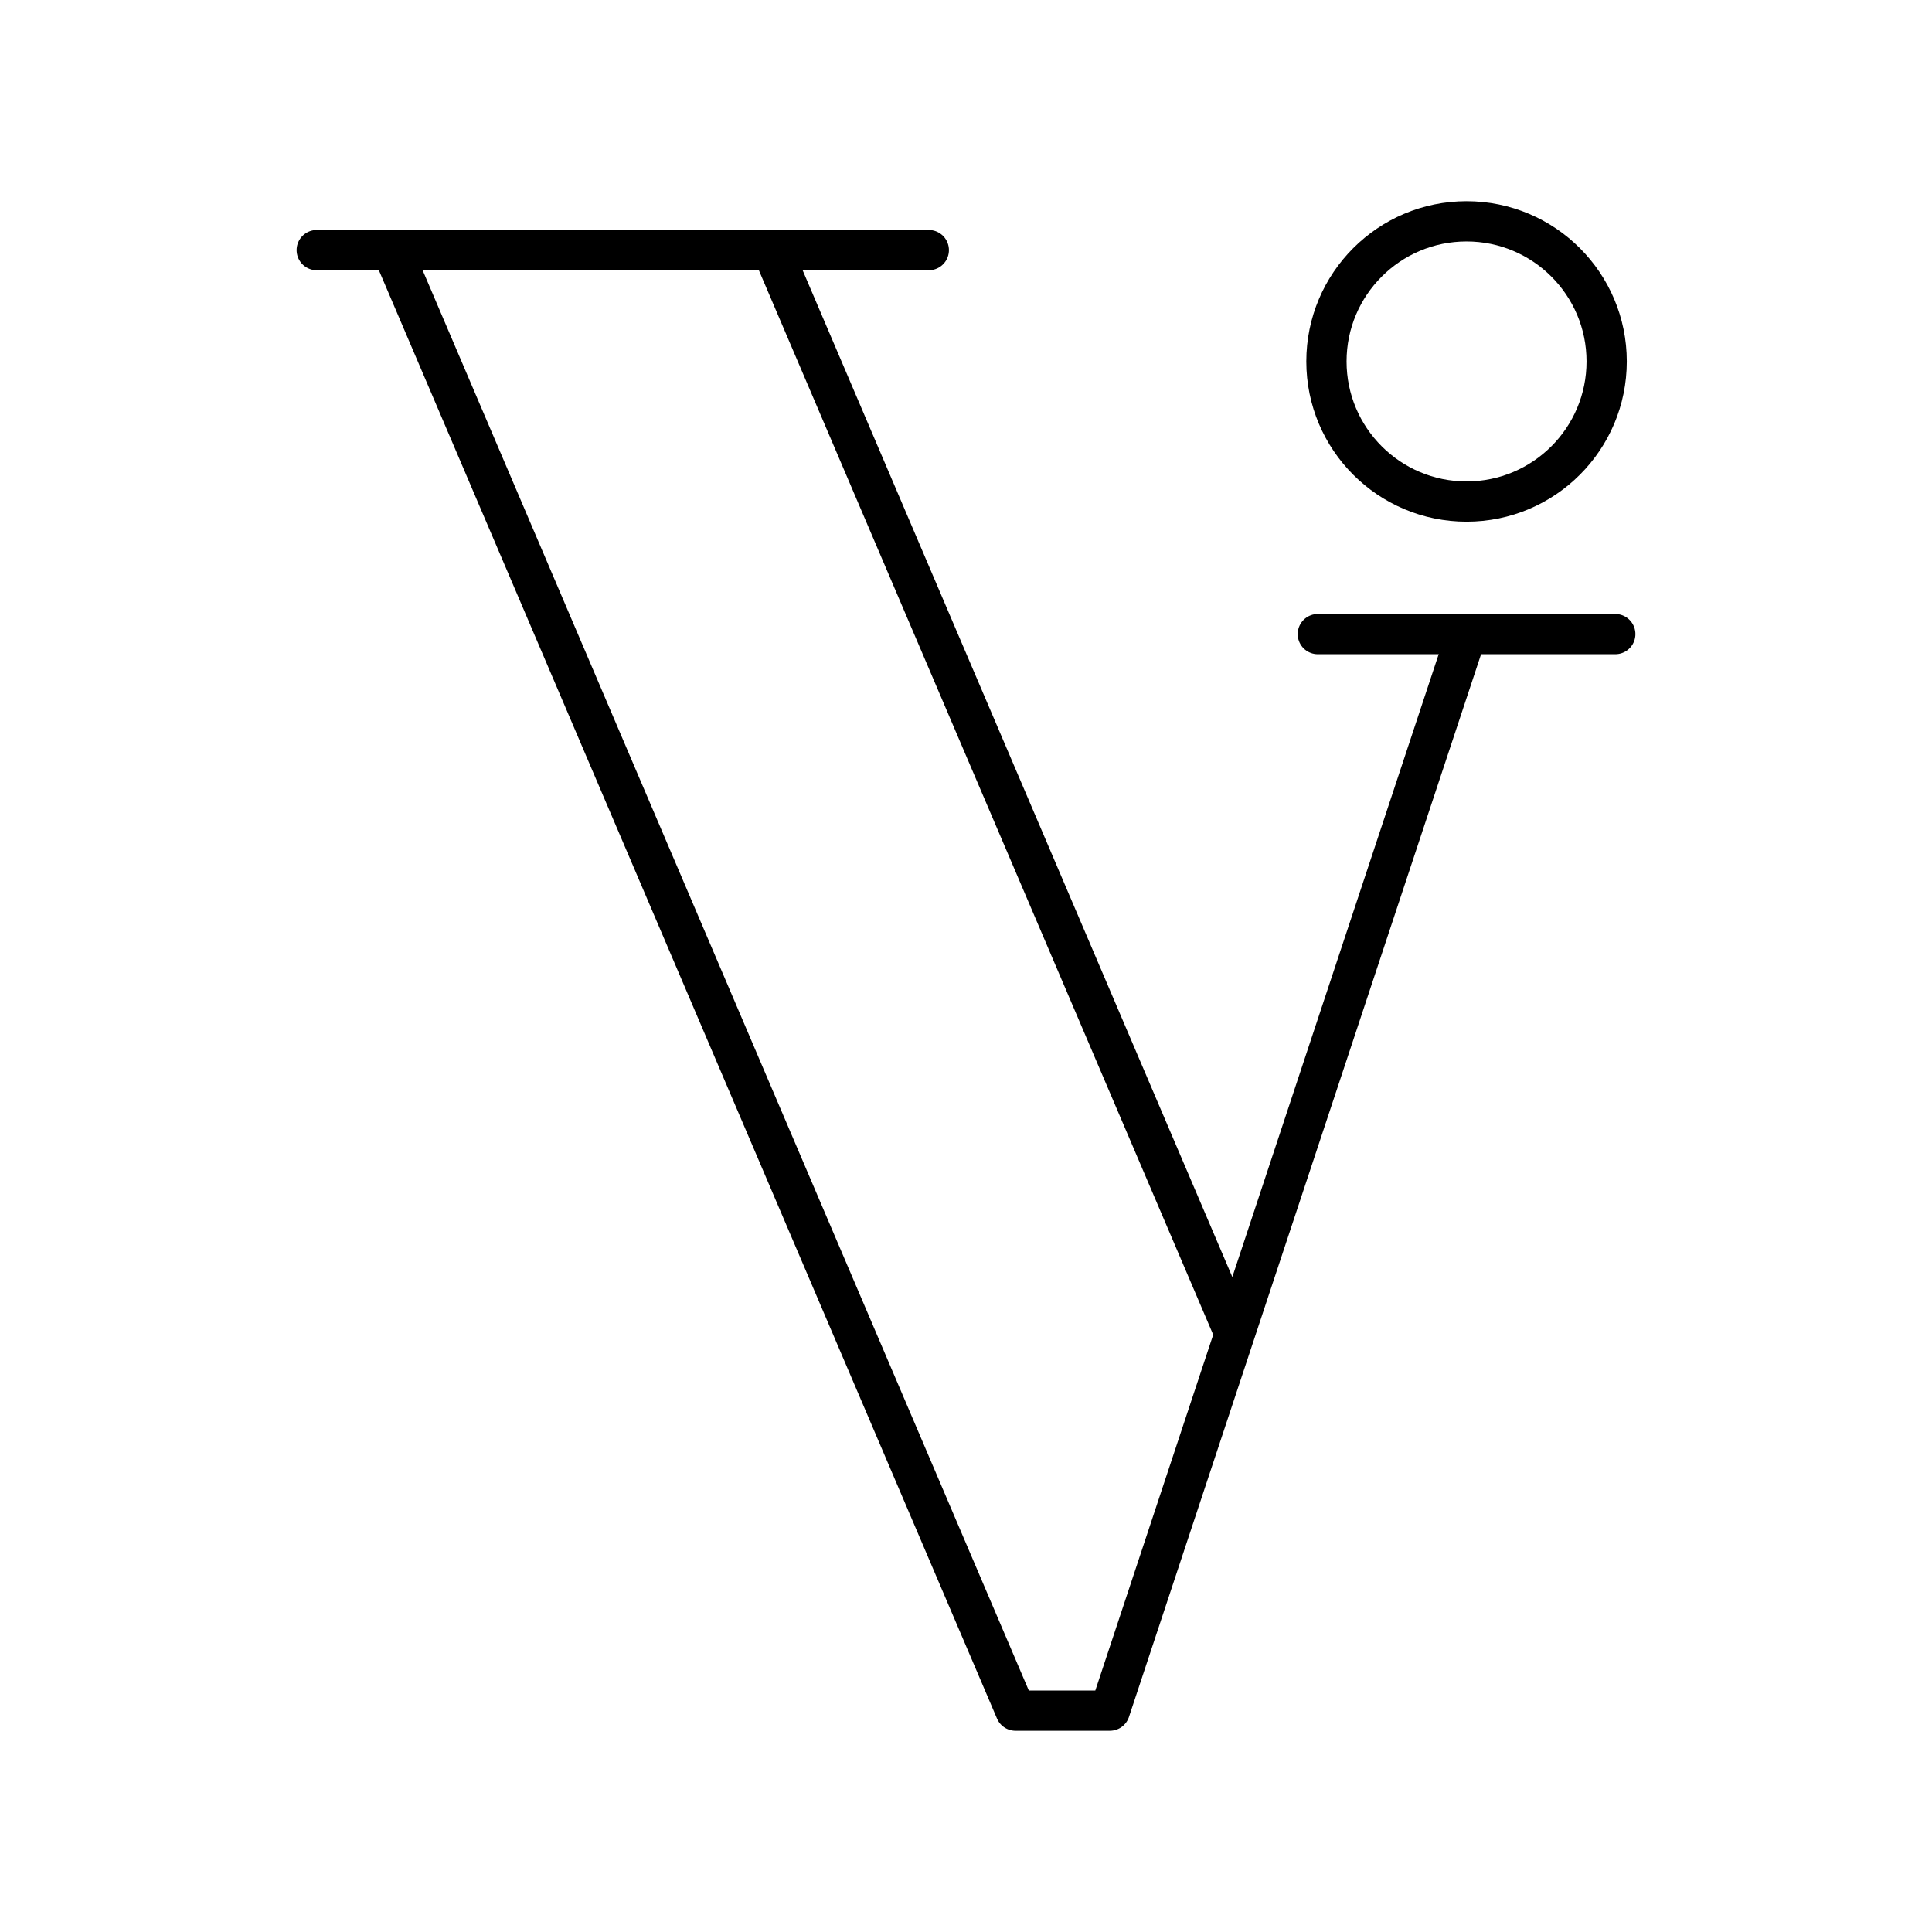 <svg xmlns="http://www.w3.org/2000/svg" width="1em" height="1em" viewBox="0 0 48 48"><path fill="none" stroke="currentColor" stroke-linecap="round" stroke-linejoin="round" d="M7.869 6.214h15.207m9.665 9.54h7.39"/><circle cx="36.436" cy="8.98" r="3.481" fill="none" stroke="currentColor" stroke-linecap="round" stroke-linejoin="round"/><path fill="none" stroke="currentColor" stroke-linecap="round" stroke-linejoin="round" d="M9.743 6.214L25.23 42.5h2.344l8.862-26.746m-17.252-9.54l11.492 26.925"/></svg>